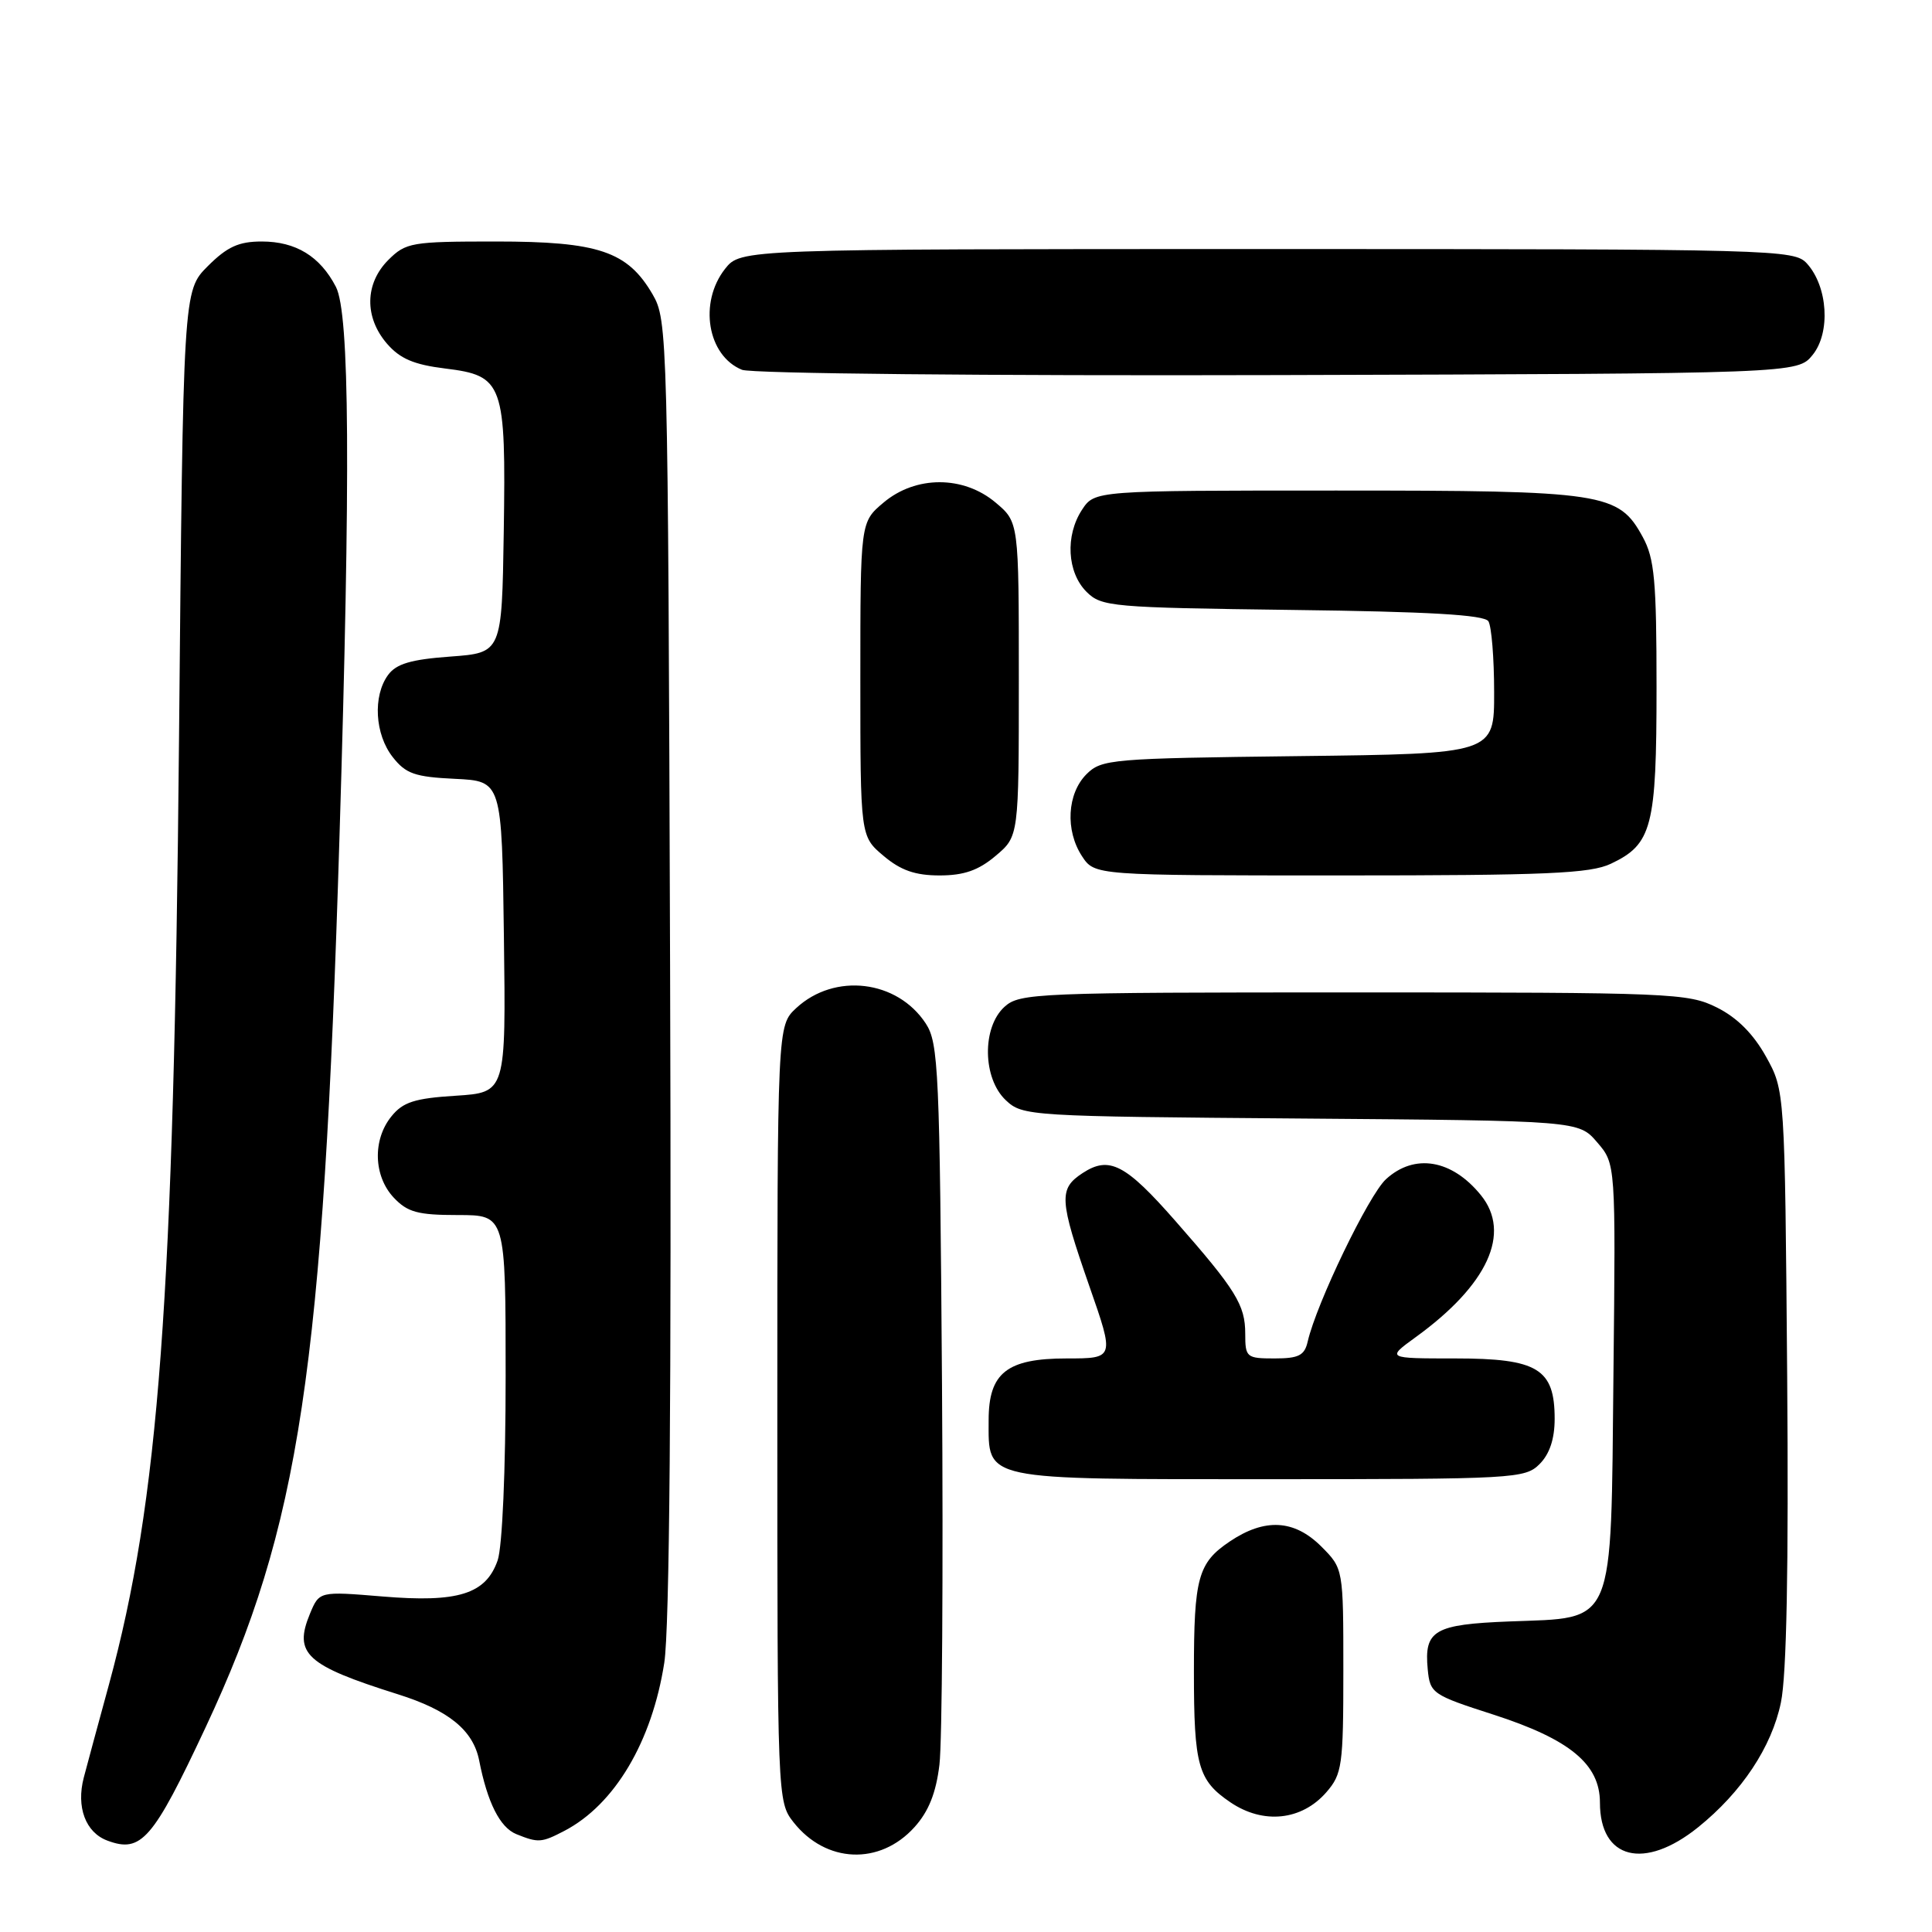 <?xml version="1.0" encoding="UTF-8" standalone="no"?>
<!DOCTYPE svg PUBLIC "-//W3C//DTD SVG 1.1//EN" "http://www.w3.org/Graphics/SVG/1.1/DTD/svg11.dtd" >
<svg xmlns="http://www.w3.org/2000/svg" xmlns:xlink="http://www.w3.org/1999/xlink" version="1.1" viewBox="0 0 256 256">
 <g >
 <path fill="currentColor"
d=" M 121.17 242.11 C 123.05 240.03 124.03 237.58 124.48 233.83 C 124.84 230.90 124.99 208.23 124.82 183.45 C 124.52 141.82 124.36 138.20 122.67 135.62 C 118.89 129.85 110.60 128.86 105.51 133.57 C 103.00 135.90 103.00 135.90 103.00 187.32 C 103.00 238.32 103.02 238.75 105.14 241.45 C 109.43 246.90 116.58 247.20 121.17 242.11 Z  M 225.00 242.13 C 230.78 237.48 234.76 231.49 235.98 225.59 C 236.74 221.94 237.01 207.73 236.81 182.32 C 236.50 144.50 236.50 144.50 234.00 140.00 C 232.33 137.00 230.17 134.83 227.50 133.50 C 223.68 131.59 221.50 131.50 179.36 131.50 C 137.35 131.50 135.11 131.59 133.11 133.40 C 130.10 136.12 130.19 142.89 133.28 145.79 C 135.50 147.88 136.33 147.93 172.36 148.21 C 209.18 148.50 209.18 148.50 211.63 151.36 C 214.09 154.21 214.09 154.21 213.79 182.08 C 213.44 215.99 214.15 214.30 200.01 214.85 C 190.04 215.24 188.69 216.03 189.18 221.18 C 189.49 224.39 189.76 224.58 197.90 227.20 C 208.02 230.47 212.00 233.76 212.00 238.86 C 212.00 246.37 217.88 247.86 225.00 242.13 Z  M 27.25 228.87 C 39.73 202.21 42.82 181.71 44.98 111.00 C 46.47 62.50 46.33 41.54 44.51 38.01 C 42.41 33.96 39.20 32.00 34.68 32.00 C 31.63 32.00 30.10 32.70 27.53 35.27 C 24.27 38.53 24.27 38.53 23.72 98.02 C 23.03 172.31 21.06 198.86 14.44 223.20 C 13.04 228.31 11.54 233.87 11.10 235.54 C 10.08 239.45 11.34 242.82 14.23 243.89 C 18.72 245.57 20.26 243.79 27.25 228.87 Z  M 74.80 242.59 C 81.45 239.11 86.39 230.79 88.02 220.33 C 88.72 215.80 88.98 184.67 88.79 128.00 C 88.51 44.11 88.46 42.43 86.47 39.00 C 83.15 33.30 79.31 32.00 65.70 32.00 C 54.51 32.00 53.78 32.13 51.45 34.45 C 48.34 37.57 48.26 42.03 51.27 45.53 C 53.00 47.53 54.84 48.32 58.99 48.83 C 66.71 49.78 67.05 50.75 66.75 70.50 C 66.50 86.50 66.50 86.50 59.67 87.00 C 54.44 87.38 52.50 87.96 51.42 89.44 C 49.38 92.23 49.67 97.31 52.04 100.32 C 53.77 102.53 54.98 102.95 60.29 103.20 C 66.50 103.50 66.50 103.50 66.77 124.13 C 67.04 144.76 67.04 144.76 60.39 145.19 C 54.95 145.53 53.39 146.03 51.87 147.92 C 49.35 151.02 49.49 155.83 52.17 158.69 C 54.00 160.63 55.36 161.00 60.67 161.00 C 67.00 161.00 67.00 161.00 67.00 182.35 C 67.00 194.87 66.56 204.96 65.94 206.76 C 64.38 211.23 60.71 212.38 50.66 211.54 C 42.31 210.85 42.31 210.85 41.07 213.83 C 38.88 219.13 40.54 220.66 52.69 224.49 C 59.45 226.61 62.69 229.26 63.49 233.26 C 64.59 238.87 66.25 242.15 68.41 243.03 C 71.33 244.21 71.75 244.18 74.80 242.59 Z  M 175.75 237.48 C 177.84 235.07 178.00 233.96 178.00 221.37 C 178.00 207.85 178.00 207.85 175.08 204.92 C 171.49 201.34 167.59 201.13 162.94 204.26 C 158.74 207.09 158.20 209.07 158.20 221.50 C 158.20 233.98 158.74 235.90 163.04 238.82 C 167.40 241.77 172.49 241.23 175.75 237.48 Z  M 204.00 194.00 C 205.33 192.67 206.00 190.67 206.00 188.00 C 206.00 181.37 203.76 180.00 192.85 180.00 C 183.70 180.00 183.70 180.00 187.60 177.17 C 197.14 170.26 200.29 163.38 196.23 158.37 C 192.39 153.63 187.43 152.79 183.65 156.25 C 181.36 158.35 174.45 172.68 173.28 177.75 C 172.86 179.61 172.09 180.00 168.88 180.00 C 165.16 180.00 165.00 179.86 165.00 176.72 C 165.00 172.92 163.77 170.92 155.76 161.80 C 149.12 154.23 146.98 153.13 143.45 155.44 C 140.26 157.53 140.35 158.94 144.34 170.41 C 147.69 180.00 147.69 180.00 141.34 180.00 C 133.42 180.00 131.00 181.91 131.00 188.17 C 131.00 196.25 129.82 196.00 168.15 196.00 C 200.67 196.00 202.08 195.92 204.00 194.00 Z  M 131.92 113.41 C 135.00 110.82 135.00 110.82 135.00 90.00 C 135.00 69.18 135.00 69.18 131.92 66.59 C 127.66 63.00 121.34 63.00 117.08 66.59 C 114.00 69.18 114.00 69.18 114.00 90.00 C 114.00 110.82 114.00 110.82 117.08 113.41 C 119.35 115.33 121.28 116.00 124.50 116.00 C 127.72 116.00 129.65 115.33 131.92 113.41 Z  M 213.45 114.45 C 218.91 111.87 219.50 109.59 219.50 91.10 C 219.50 76.95 219.23 74.01 217.68 71.17 C 214.47 65.28 212.65 65.00 177.06 65.00 C 145.05 65.00 145.05 65.00 143.37 67.55 C 141.13 70.97 141.40 75.84 143.96 78.41 C 145.95 80.40 147.24 80.51 171.26 80.82 C 189.29 81.04 196.68 81.47 197.22 82.32 C 197.63 82.97 197.98 87.18 197.98 91.69 C 198.00 99.88 198.00 99.88 172.03 100.19 C 147.23 100.49 145.96 100.59 143.96 102.59 C 141.40 105.16 141.13 110.03 143.37 113.45 C 145.05 116.00 145.05 116.00 177.62 116.00 C 204.93 116.00 210.72 115.75 213.45 114.45 Z  M 240.19 47.02 C 242.58 44.06 242.20 37.98 239.43 34.92 C 237.75 33.06 235.48 33.00 167.92 33.00 C 98.15 33.00 98.15 33.00 96.07 35.63 C 92.56 40.10 93.74 47.14 98.32 49.00 C 99.54 49.50 130.85 49.81 169.34 49.70 C 238.18 49.50 238.18 49.50 240.19 47.02 Z "/>
</g>
</svg>